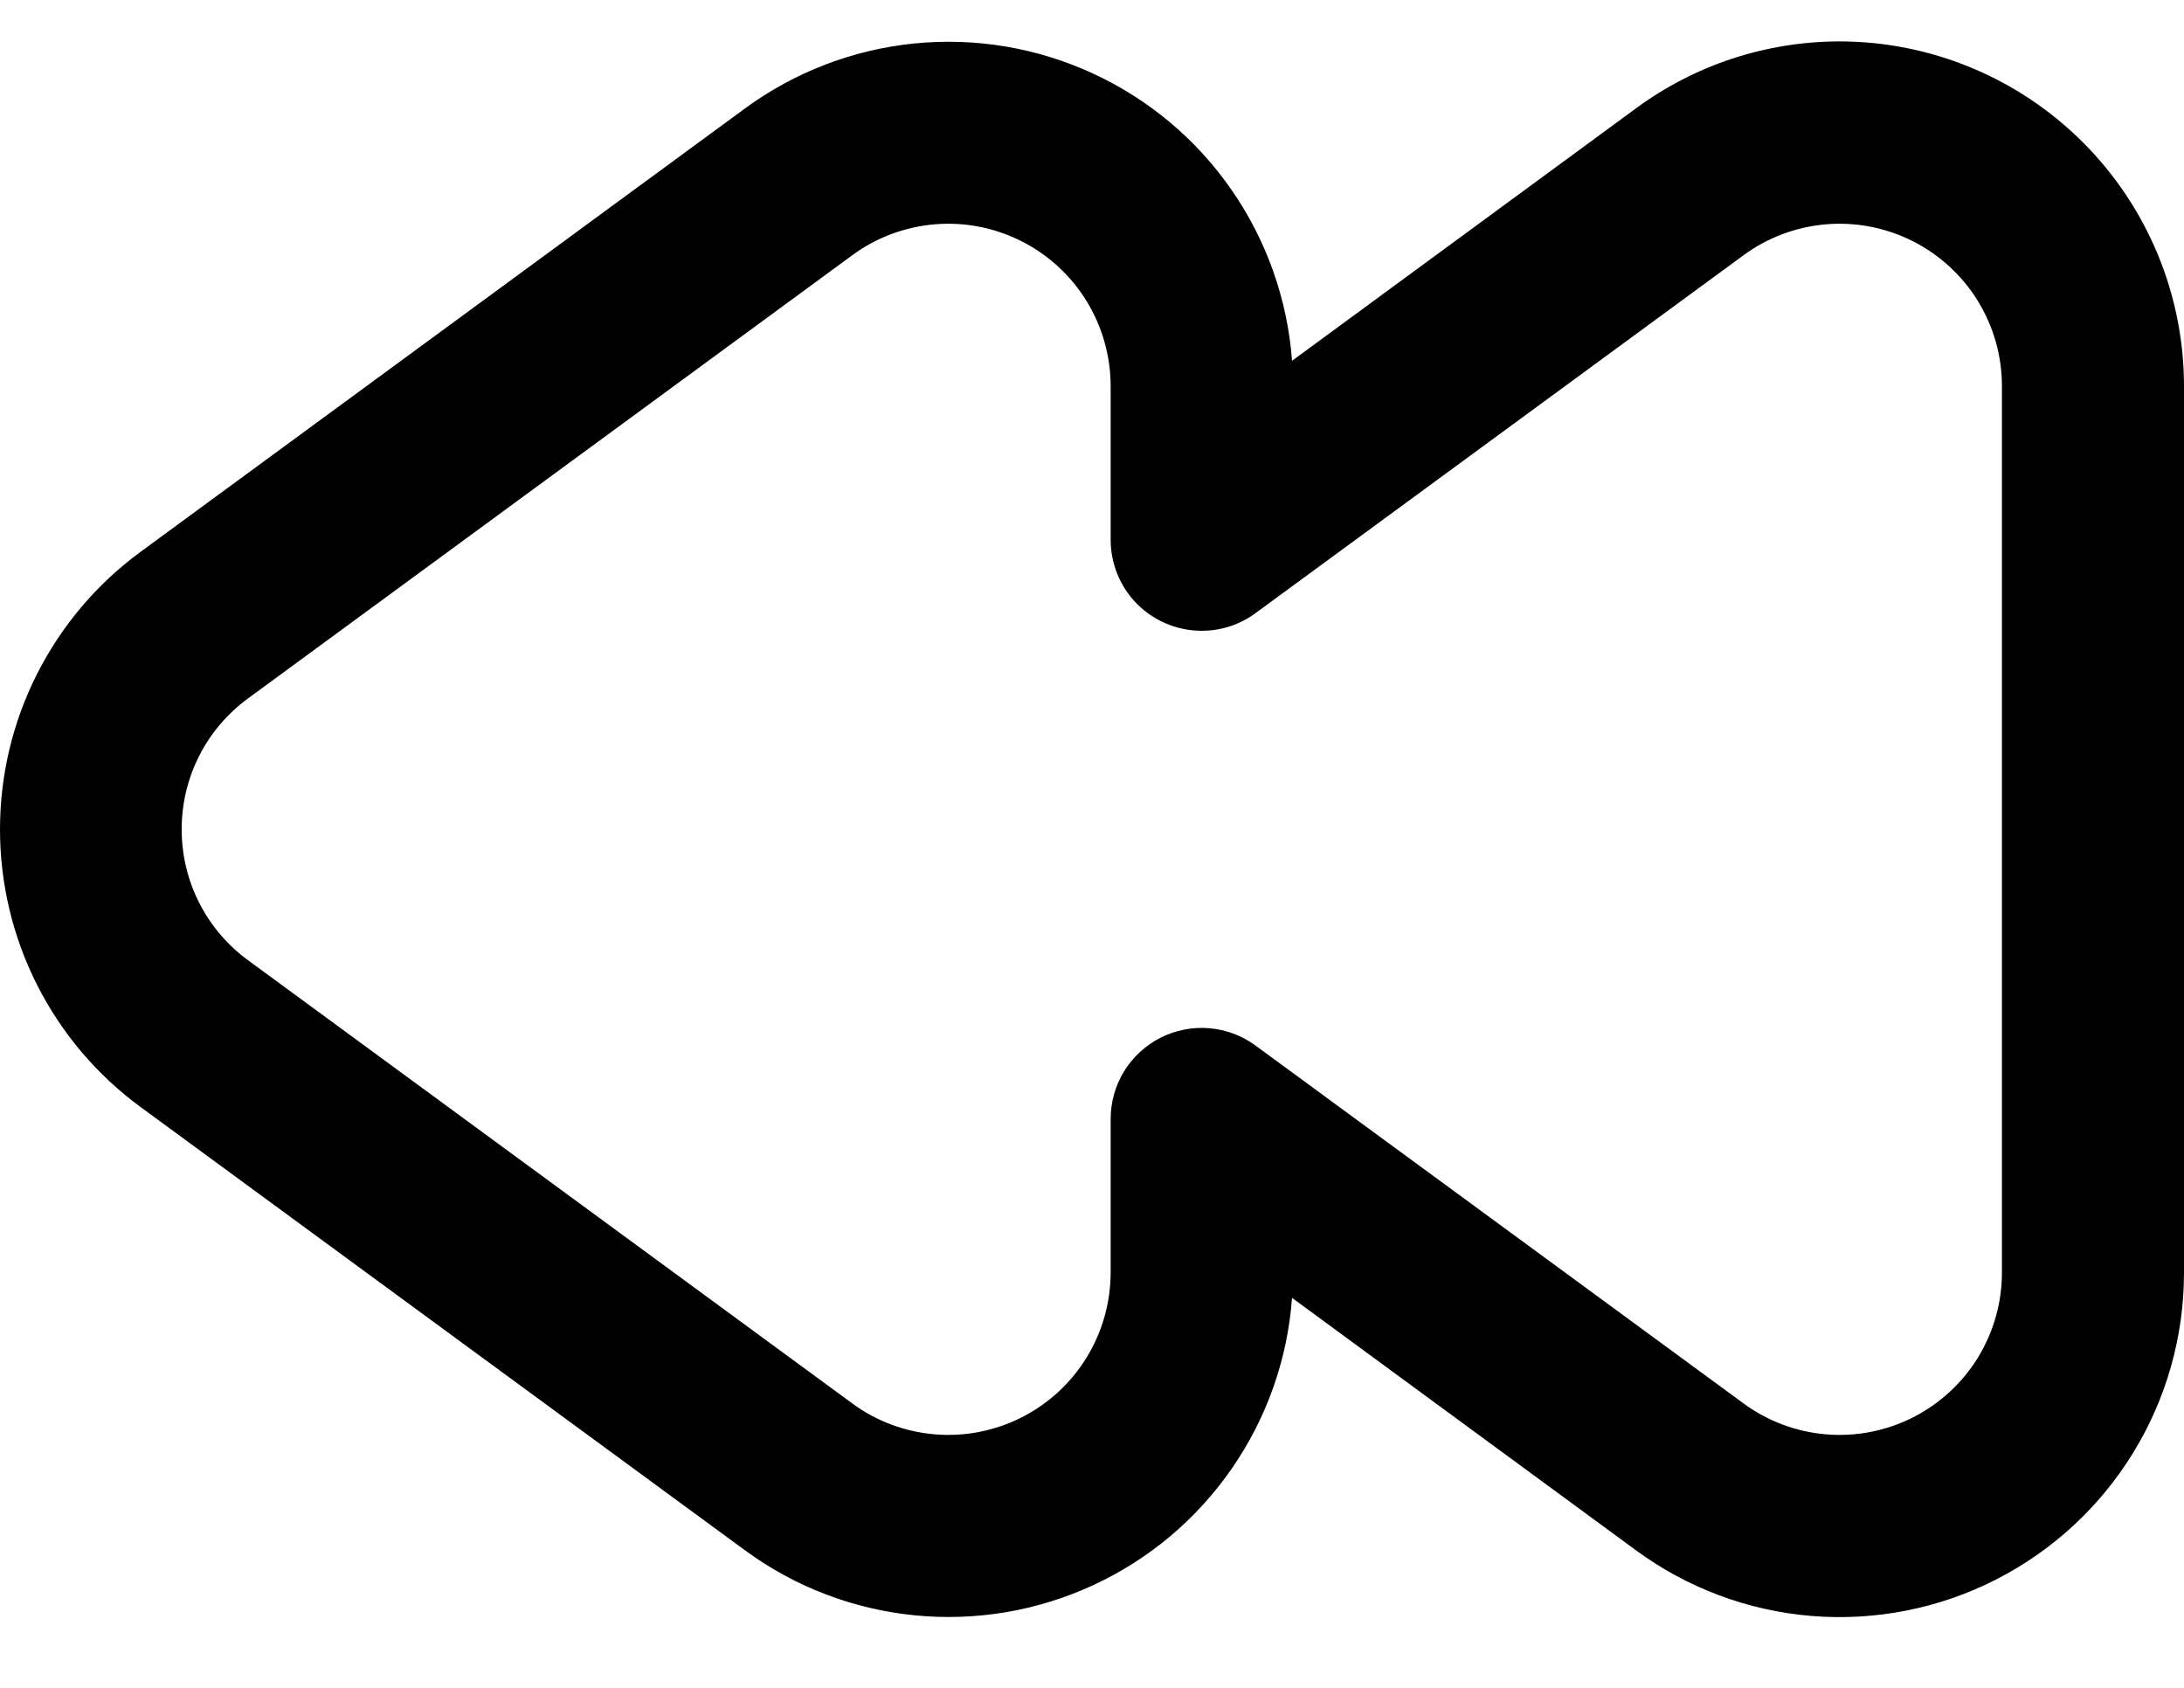 <svg width="22" height="17" viewBox="0 0 22 17" fill="none" xmlns="http://www.w3.org/2000/svg">
<path d="M18.528 0.417C19.448 0.417 20.331 0.783 20.982 1.434C21.633 2.085 21.999 2.967 22 3.888L22 12.818C22 13.459 21.823 14.088 21.487 14.634C21.152 15.18 20.671 15.623 20.099 15.913C19.527 16.203 18.886 16.328 18.247 16.276C17.608 16.223 16.997 15.995 16.48 15.615L13.015 13.072C12.97 13.69 12.76 14.284 12.407 14.793C12.054 15.303 11.572 15.708 11.009 15.967C10.447 16.227 9.825 16.331 9.209 16.269C8.593 16.207 8.004 15.982 7.505 15.615L1.416 11.15C0.977 10.828 0.62 10.407 0.374 9.921C0.128 9.435 1.26139e-06 8.898 1.21378e-06 8.354C1.16618e-06 7.809 0.128 7.272 0.374 6.787C0.62 6.301 0.977 5.88 1.416 5.558L7.505 1.092C8.004 0.726 8.592 0.5 9.209 0.438C9.825 0.376 10.446 0.48 11.009 0.74C11.571 0.999 12.054 1.404 12.406 1.913C12.759 2.422 12.969 3.016 13.015 3.634L16.48 1.091C17.073 0.654 17.791 0.418 18.528 0.417ZM12.104 6.353C11.861 6.353 11.628 6.257 11.456 6.085C11.284 5.913 11.188 5.68 11.188 5.436L11.188 3.888C11.187 3.586 11.104 3.29 10.945 3.032C10.787 2.775 10.561 2.567 10.291 2.43C10.022 2.294 9.72 2.234 9.419 2.259C9.118 2.284 8.829 2.391 8.586 2.57L2.498 7.035C2.291 7.186 2.122 7.385 2.006 7.614C1.89 7.843 1.83 8.096 1.83 8.353C1.83 8.61 1.89 8.863 2.006 9.092C2.122 9.321 2.291 9.52 2.498 9.671L8.586 14.136C8.829 14.315 9.118 14.422 9.419 14.447C9.72 14.472 10.022 14.412 10.291 14.276C10.561 14.139 10.787 13.931 10.945 13.674C11.104 13.416 11.187 13.12 11.188 12.818L11.188 11.27C11.188 11.1 11.235 10.934 11.323 10.79C11.412 10.646 11.539 10.529 11.69 10.452C11.841 10.376 12.011 10.342 12.179 10.356C12.348 10.37 12.51 10.43 12.646 10.53L17.564 14.136C17.808 14.315 18.096 14.422 18.397 14.447C18.698 14.472 19 14.412 19.27 14.276C19.539 14.139 19.766 13.931 19.924 13.674C20.082 13.416 20.166 13.12 20.166 12.818L20.166 3.888C20.166 3.586 20.082 3.29 19.924 3.032C19.766 2.775 19.539 2.567 19.27 2.43C19 2.294 18.698 2.234 18.397 2.259C18.096 2.284 17.808 2.391 17.564 2.57L12.648 6.175C12.491 6.291 12.3 6.354 12.104 6.353Z" fill="black"/>
</svg>
